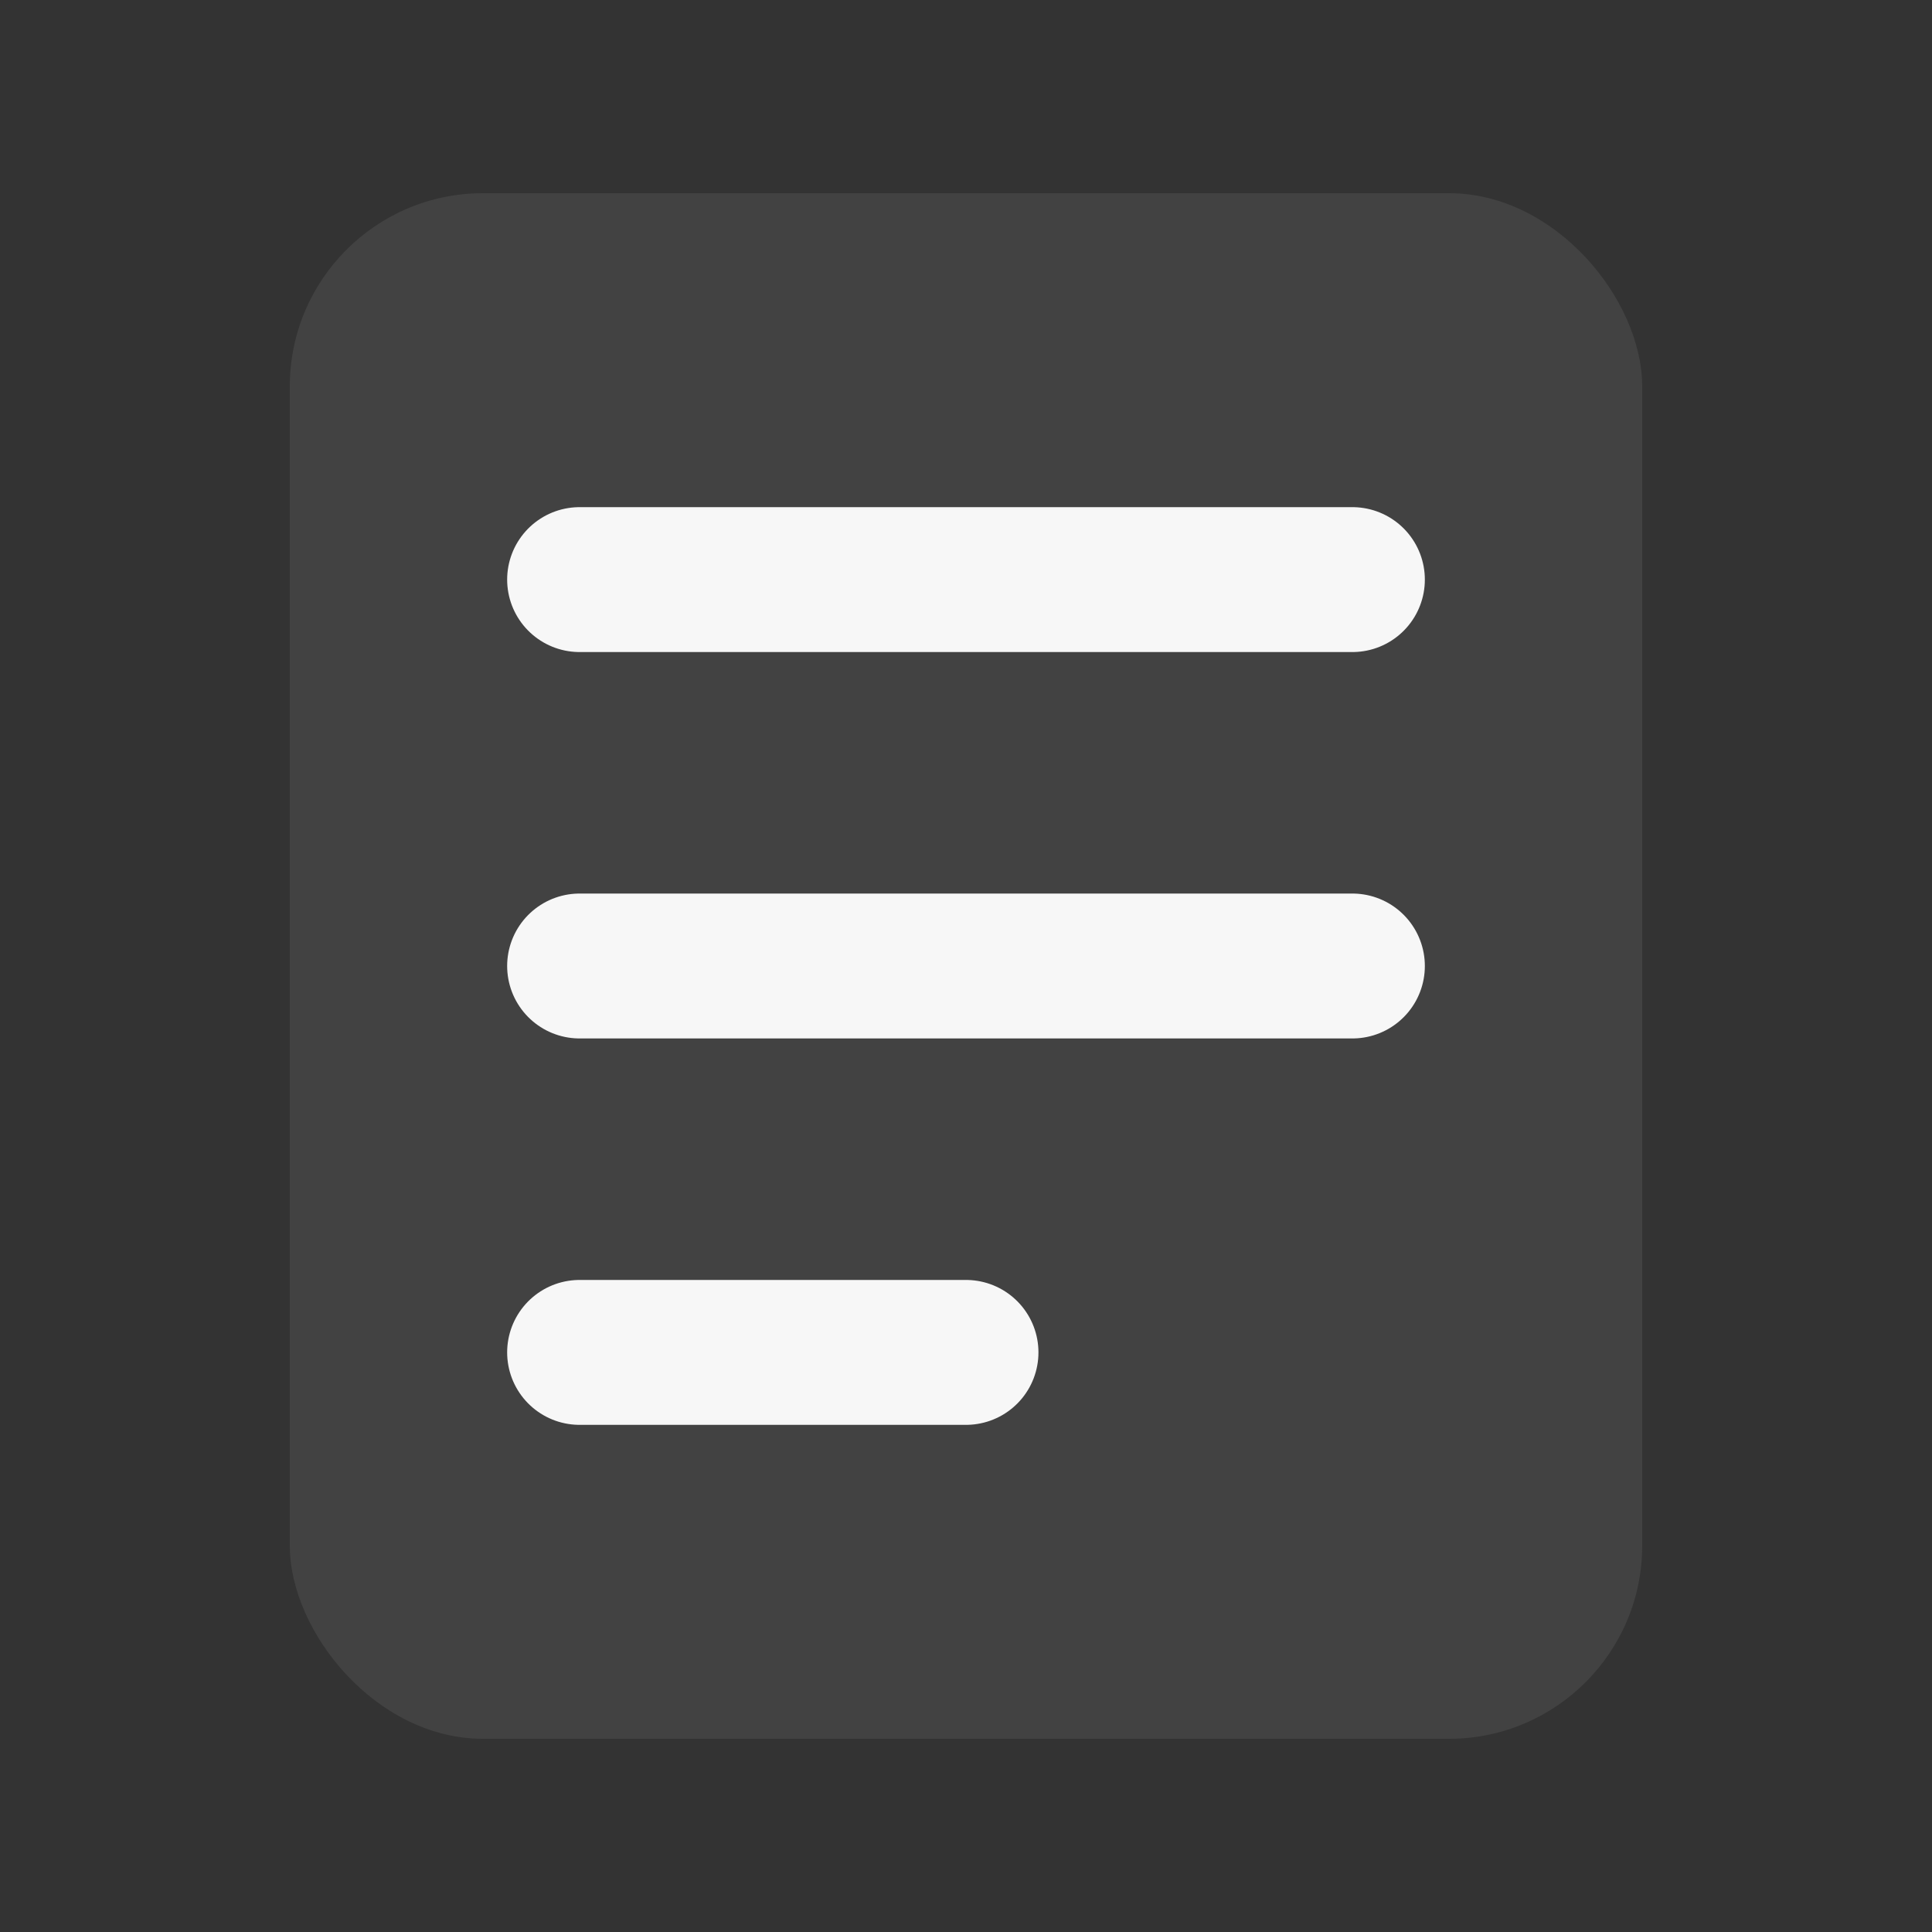 <svg width="20" height="20" viewBox="0 0 20 20" fill="none" xmlns="http://www.w3.org/2000/svg">
<rect x="0" y="0" width="20" height="20" fill="#333333" stroke="none"/>
<rect x="3" y="2" width="14" height="16" rx="2" fill="#F7F7F7" fill-opacity="0.08"/>
<path d="M6 6H14" stroke="#F7F7F7" stroke-width="1.5" stroke-linecap="round"/>
<path d="M6 10H14" stroke="#F7F7F7" stroke-width="1.5" stroke-linecap="round"/>
<path d="M6 14H10" stroke="#F7F7F7" stroke-width="1.5" stroke-linecap="round"/>
</svg>
